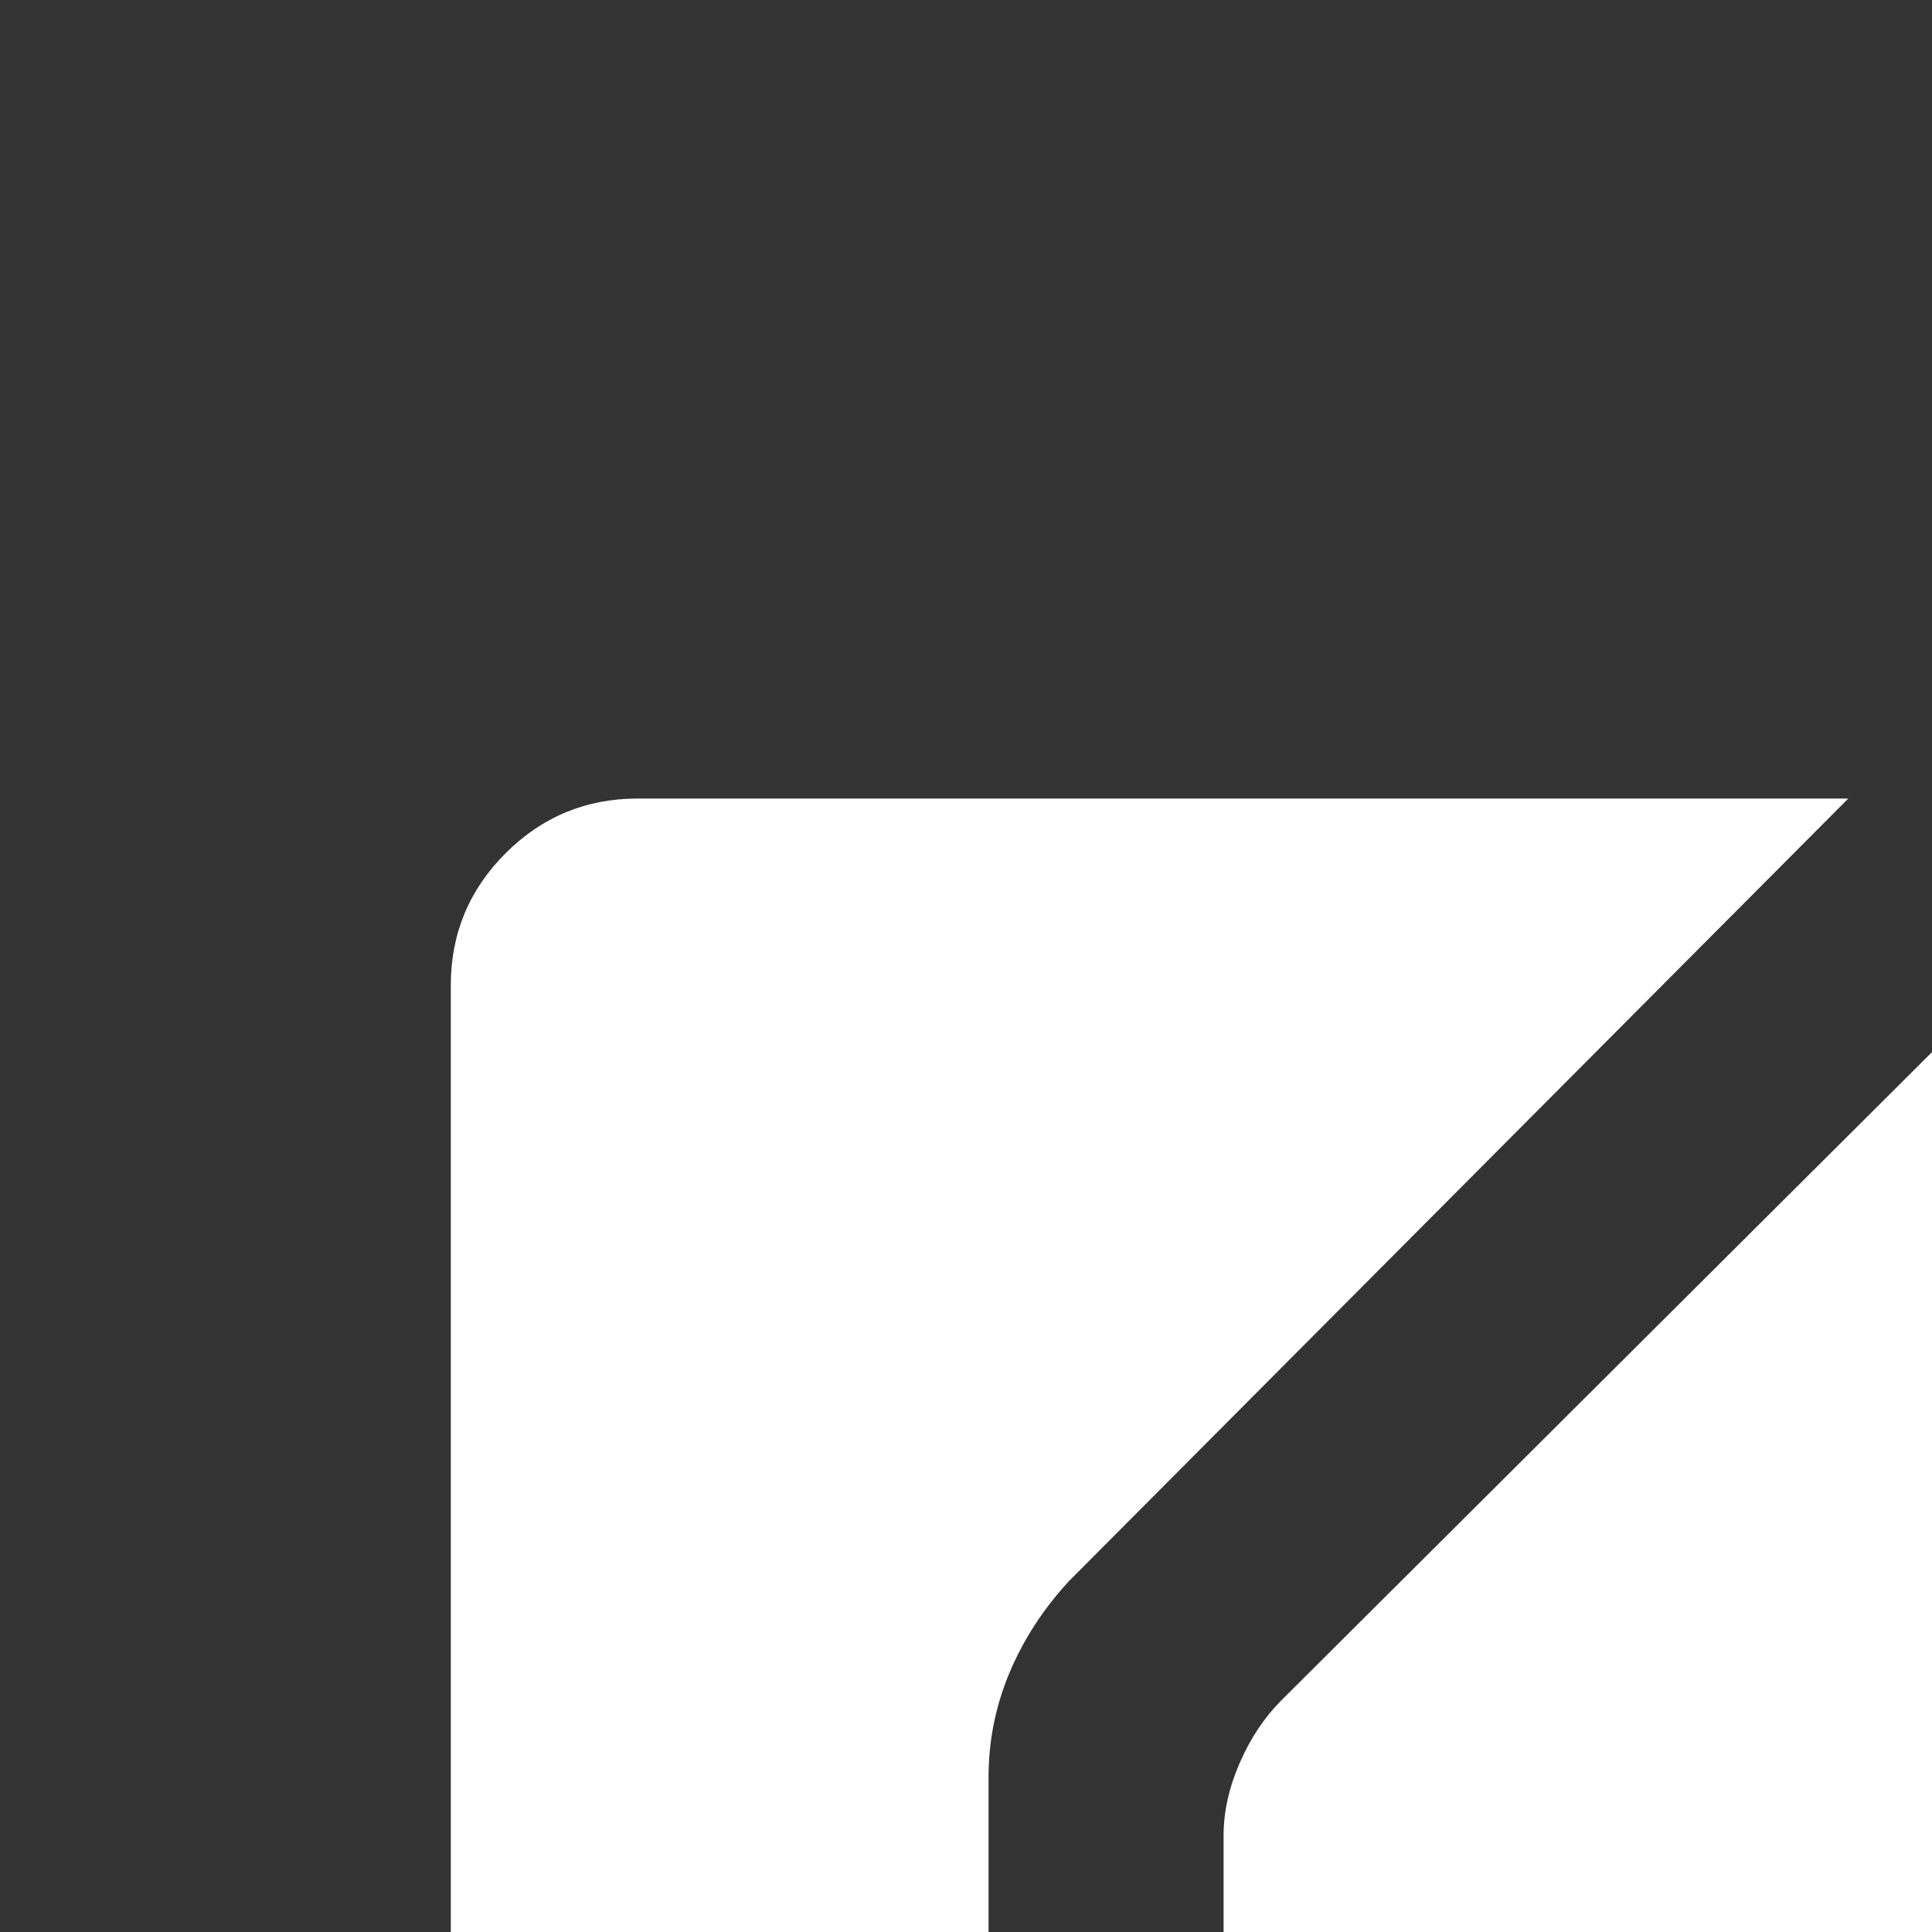 <svg xmlns="http://www.w3.org/2000/svg" height="30" width="30" viewbox="0 0 48 48" fill="white">
    <rect width="100%" height="100%" fill="#333333" stroke="none"/>
    <path d="m42.55 17.9-7.15-7 2.8-2.8q.8-.8 2.025-.8 1.225 0 2.025.9l3 2.95q.8.9.8 2.075 0 1.175-.85 1.975ZM9.9 46.4q-1.2 0-2.05-.85Q7 44.7 7 43.5V15.3q0-1.2.85-2.05.85-.85 2.05-.85h18.8L16.6 24.55q-.6.65-.925 1.425-.325.775-.325 1.625v7.55q0 1.2.85 2.05.85.85 2.05.85h7.5q.85 0 1.65-.325.8-.325 1.45-.975L41 24.6v18.9q0 1.2-.85 2.05-.85.85-2.05.85Zm10.55-12q-.65 0-1.05-.4t-.4-1.05V28.5q0-.55.25-1.125t.65-.975l13.55-13.5 7.1 6.95L27 33.55q-.4.35-.975.6t-1.125.25Z"/>
</svg>